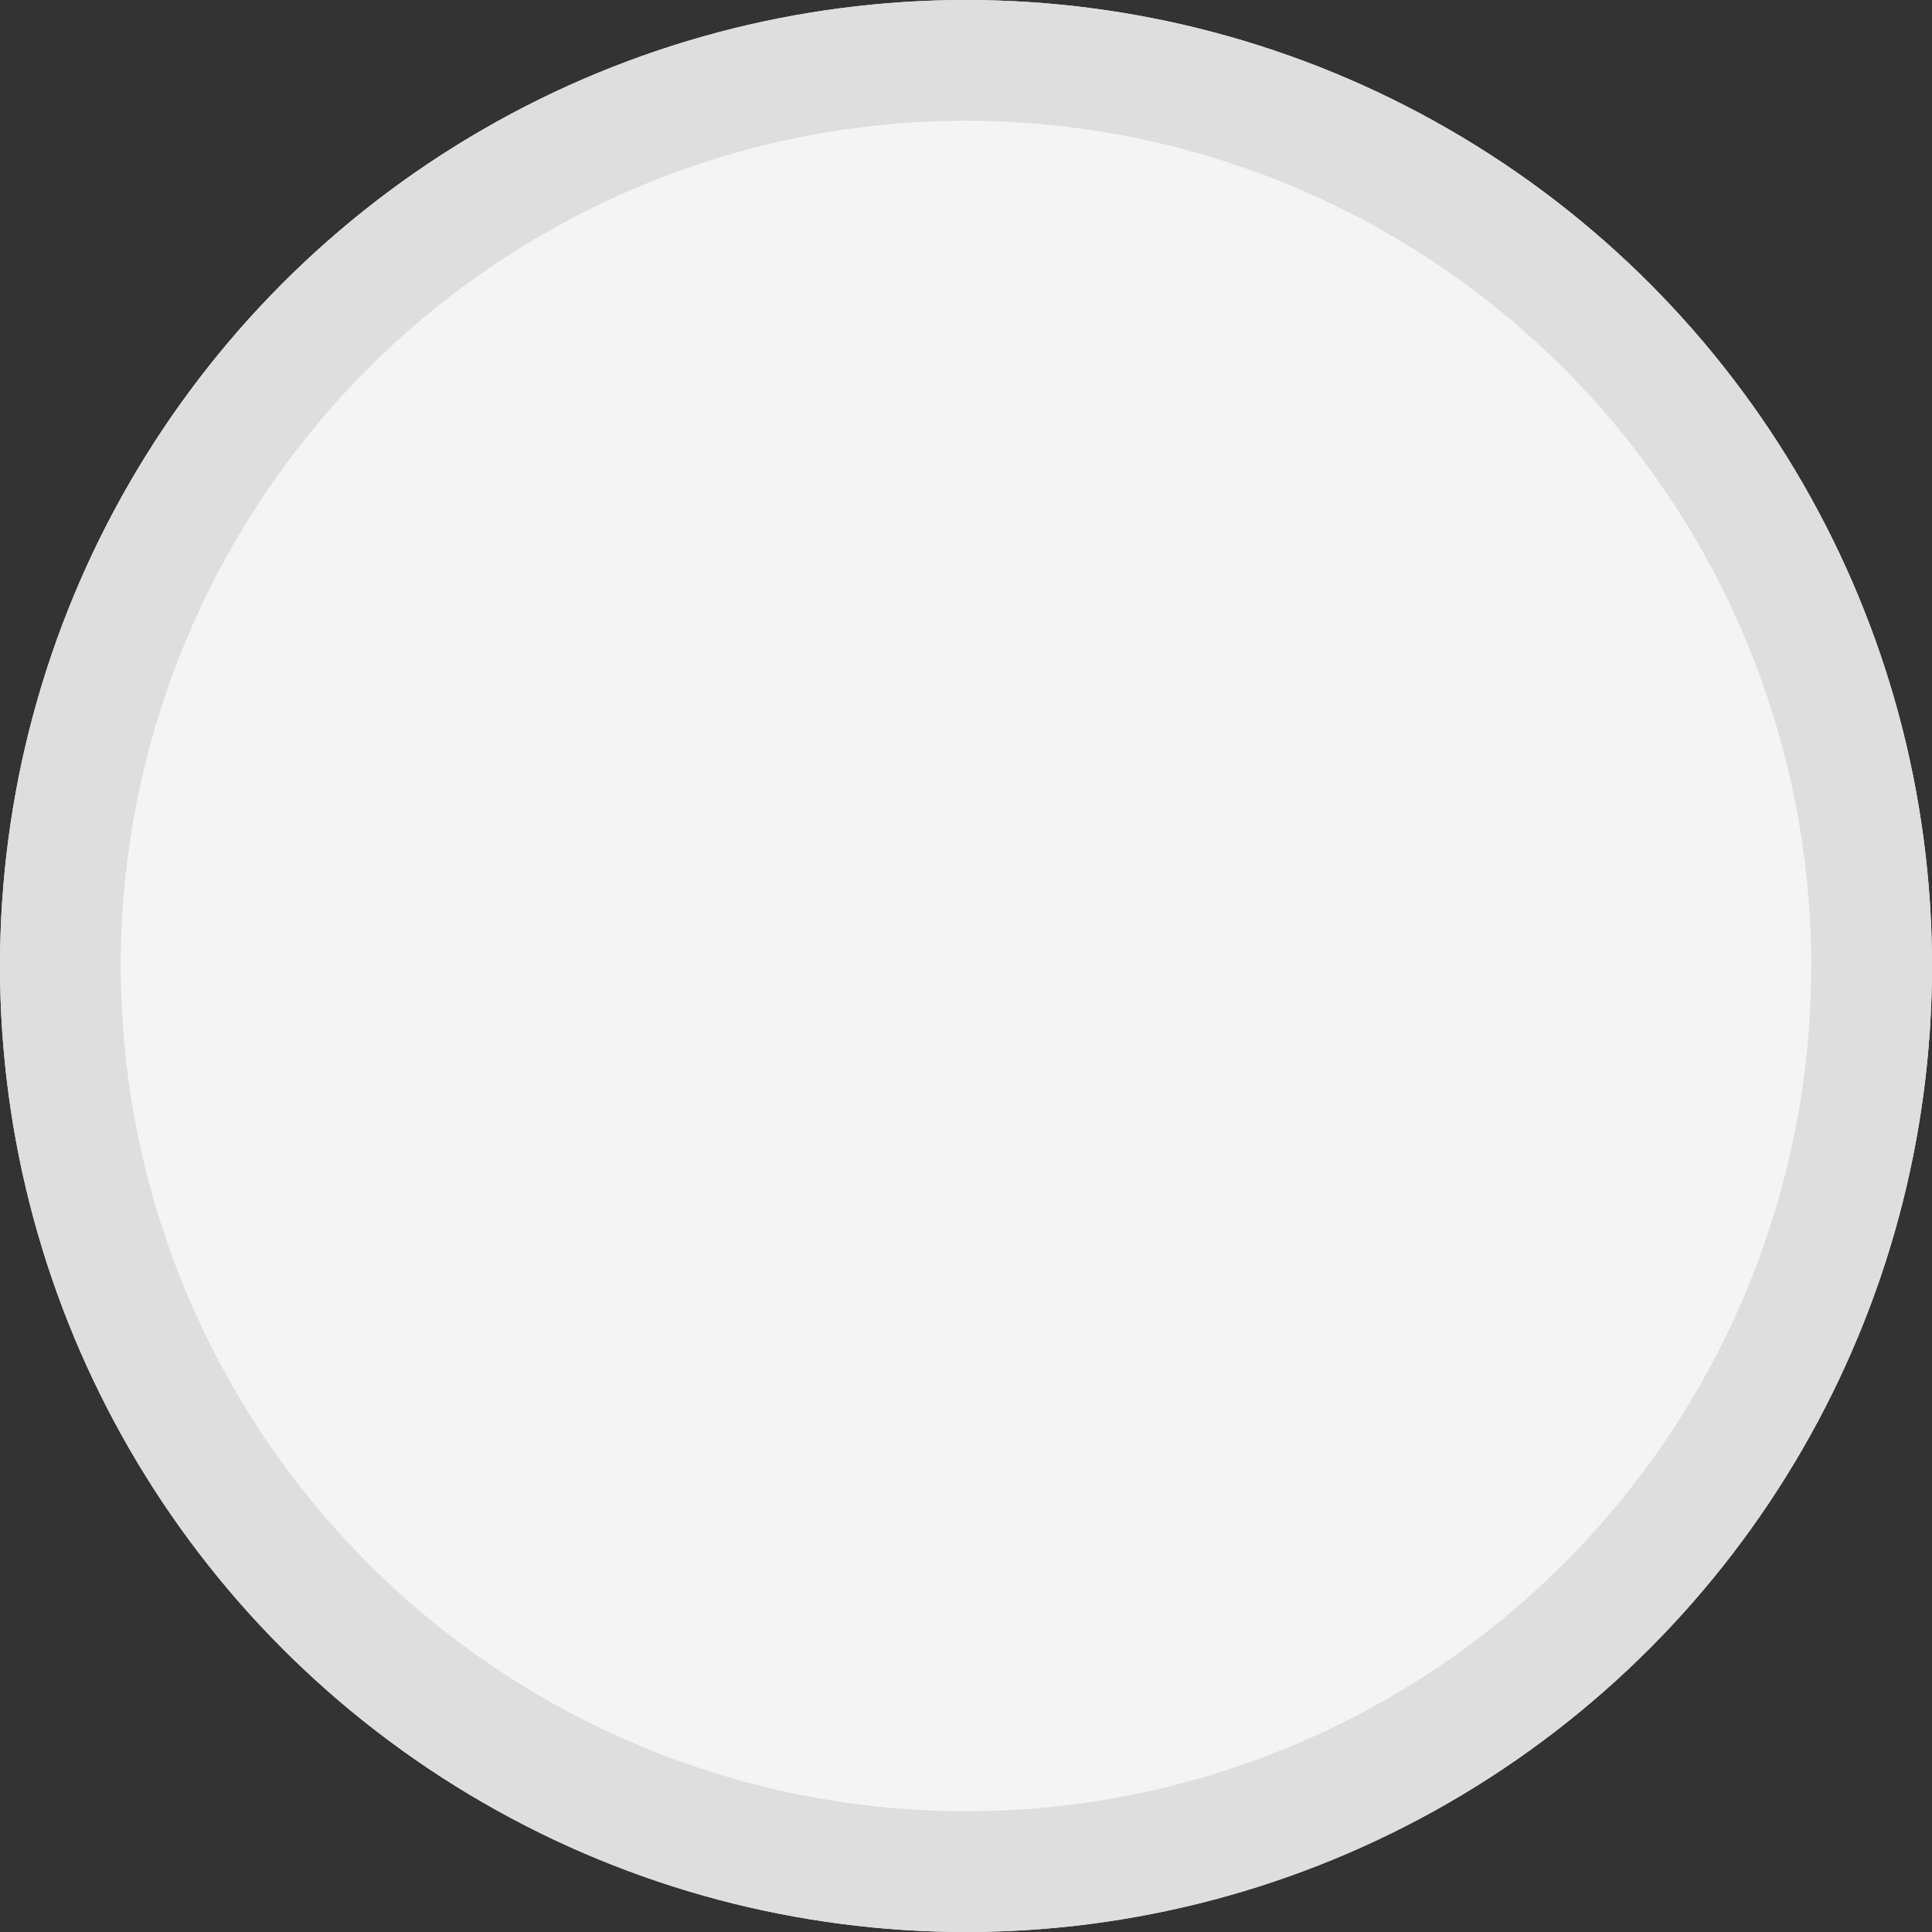 <svg id="select1" xmlns="http://www.w3.org/2000/svg" width="16" height="16" viewBox="0 0 16 16">
  <rect x="0" y="0" width="16" height="16" fill="#333333" stroke="none"/>
  <g id="组_7701" data-name="组 7701">
    <g id="椭圆_693" data-name="椭圆 693" fill="#f4f4f4" stroke="#dedede" stroke-width="1">
      <circle cx="8" cy="8" r="8" stroke="none"/>
      <circle cx="8" cy="8" r="7.5" fill="none"/>
    </g>
    <line id="直线_1308" data-name="直线 1308" x2="2" y2="2" transform="translate(4.5 8.5)" fill="none" stroke="#f4f4f4" stroke-linecap="round" stroke-width="1.3"/>
    <line id="直线_1309" data-name="直线 1309" x1="5" y2="5" transform="translate(6.5 5.5)" fill="none" stroke="#f4f4f4" stroke-linecap="round" stroke-width="1.3"/>
  </g>
</svg>
